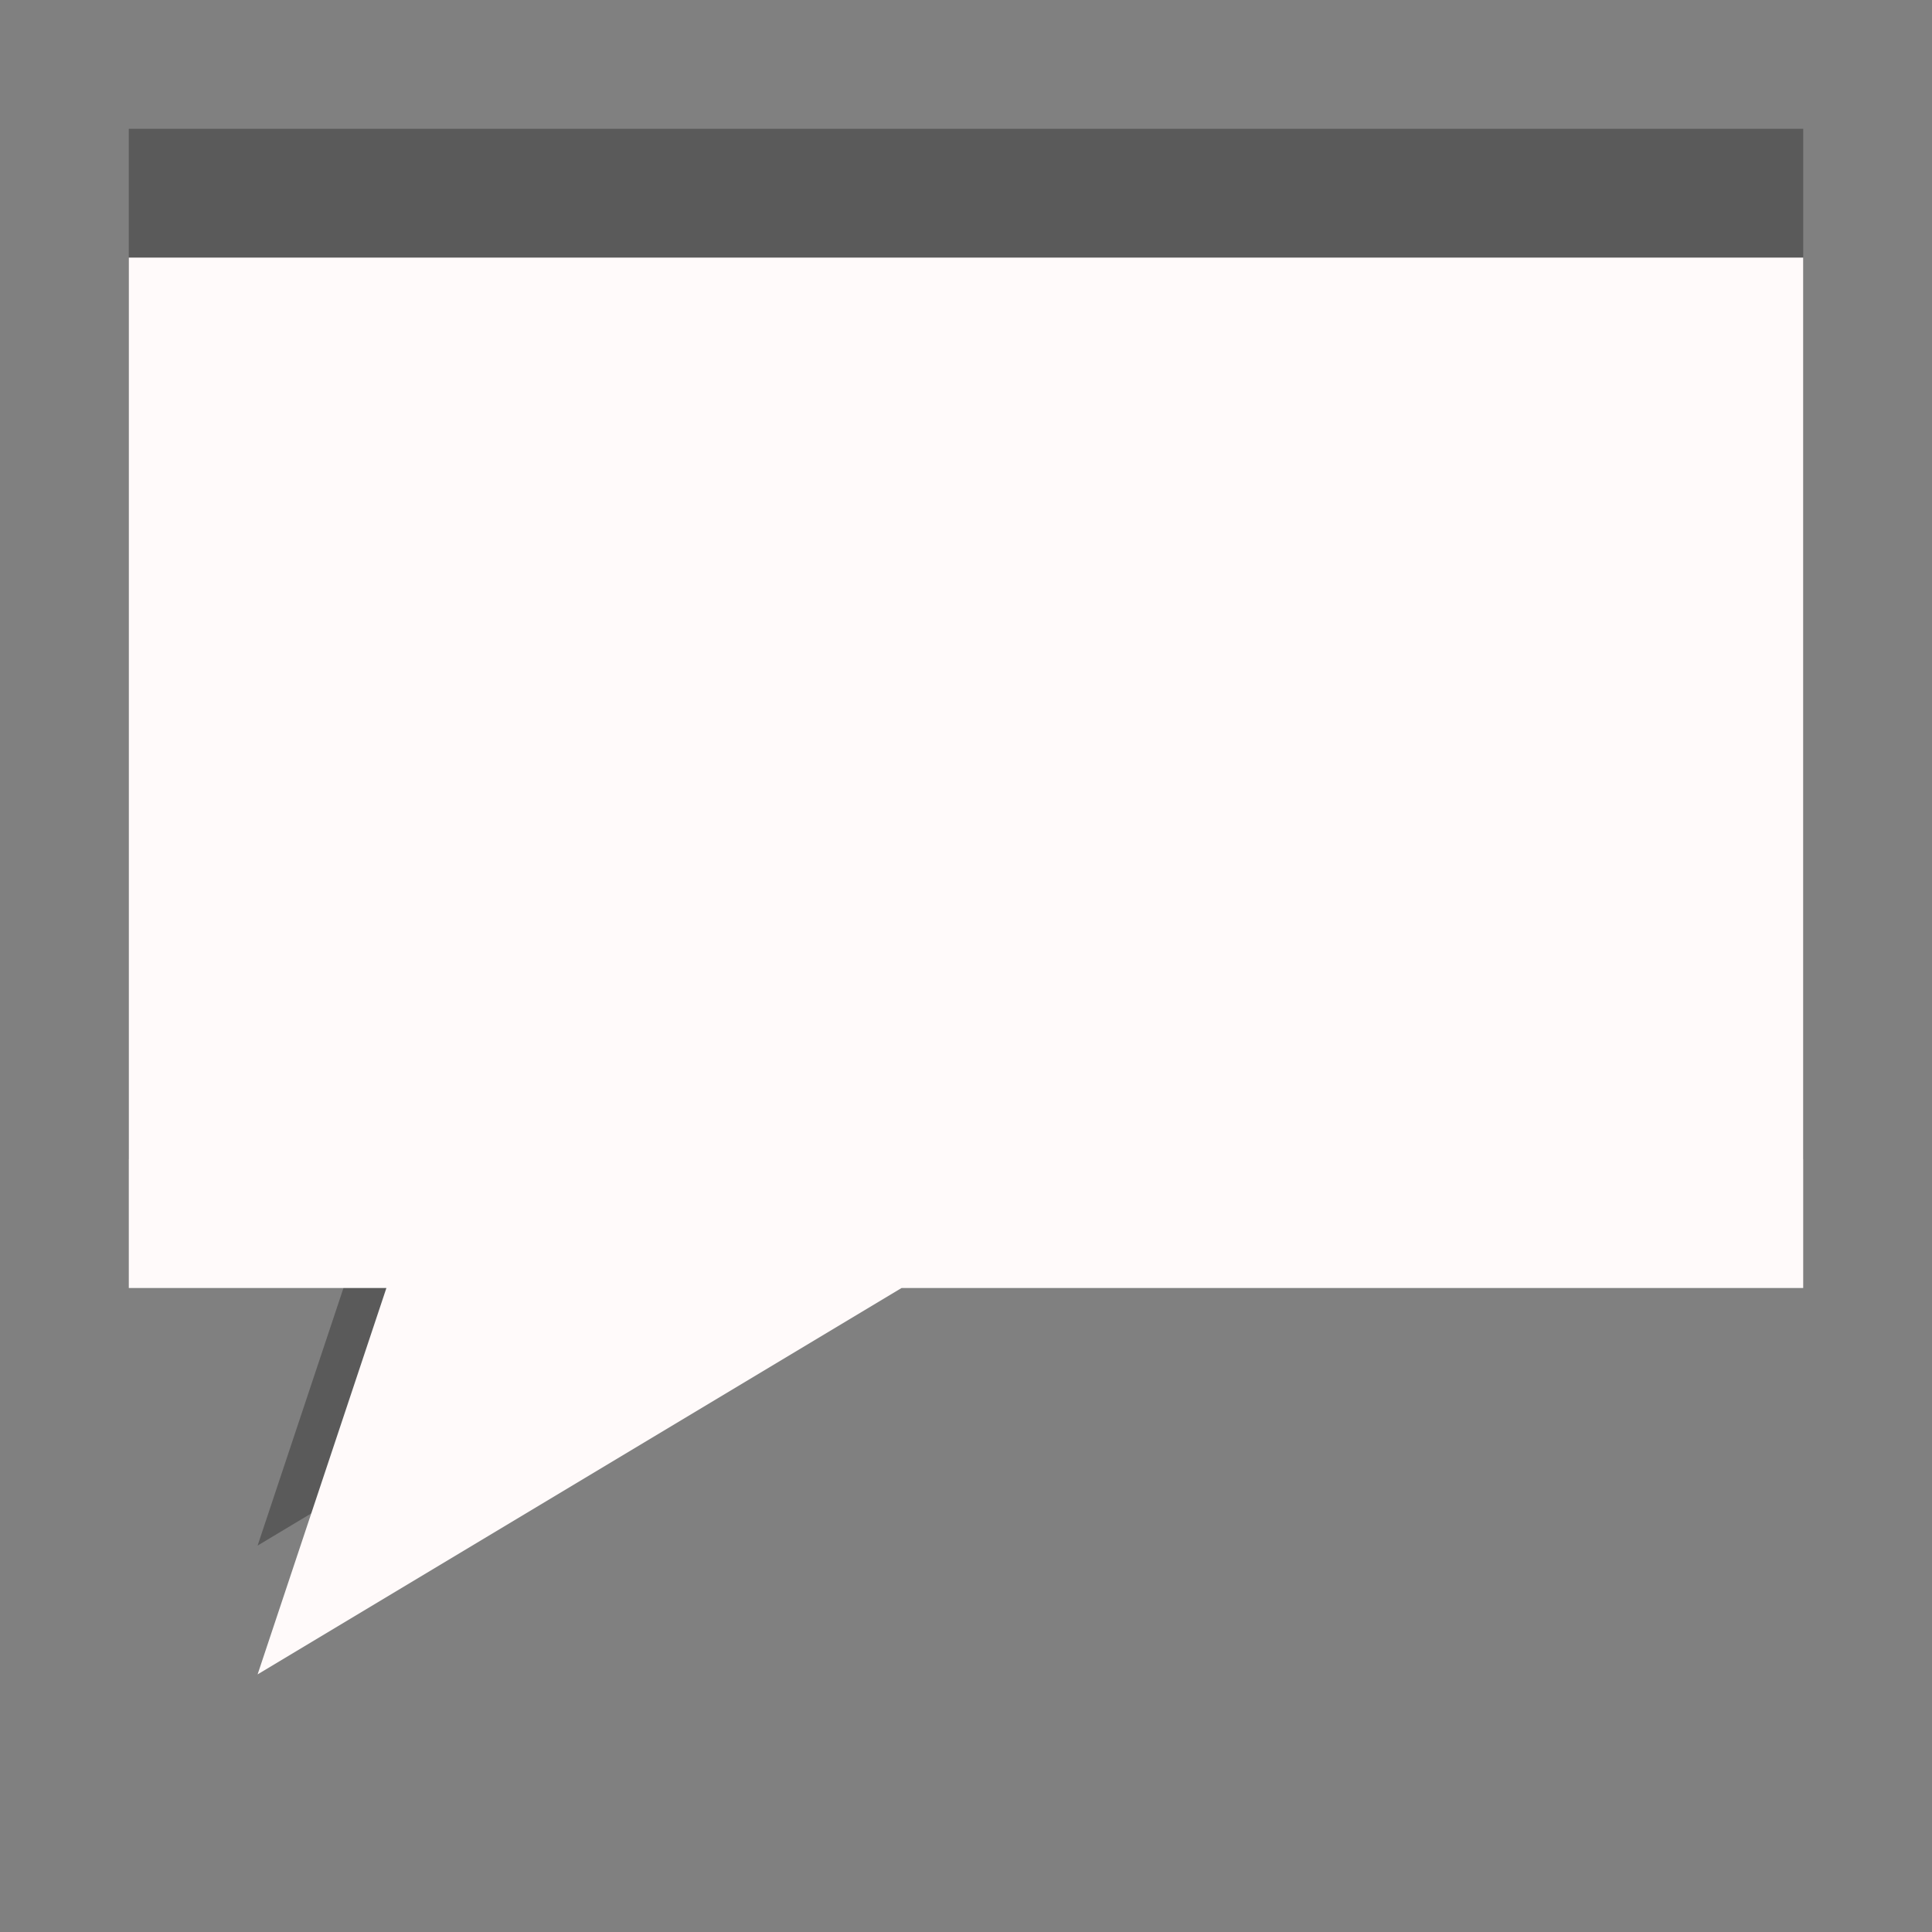 <?xml version="1.0" encoding="UTF-8" standalone="no"?>
<!-- Created with Inkscape (http://www.inkscape.org/) -->

<svg
   xmlns:dc="http://purl.org/dc/elements/1.1/"
   xmlns:cc="http://creativecommons.org/ns#"
   xmlns:rdf="http://www.w3.org/1999/02/22-rdf-syntax-ns#"
   xmlns:svg="http://www.w3.org/2000/svg"
   xmlns="http://www.w3.org/2000/svg"
   xmlns:sodipodi="http://sodipodi.sourceforge.net/DTD/sodipodi-0.dtd"
   xmlns:inkscape="http://www.inkscape.org/namespaces/inkscape"
   width="15"
   height="15"
   id="svg3038"
   version="1.1"
   inkscape:version="0.48.4 r9939"
   inkscape:export-filename="/home/rapha/Haskell/getwebb.org/src/static/img/comments.png"
   inkscape:export-xdpi="90"
   inkscape:export-ydpi="90"
   sodipodi:docname="New document 4">
  <rect width="100%" height="100%" fill="#808080" stroke="none"/>
  <defs
     id="defs3040" />
  <sodipodi:namedview
     id="base"
     pagecolor="#ffffff"
     bordercolor="#666666"
     borderopacity="1.0"
     inkscape:pageopacity="0.0"
     inkscape:pageshadow="2"
     inkscape:zoom="22.4"
     inkscape:cx="10.561181"
     inkscape:cy="10.244232"
     inkscape:document-units="px"
     inkscape:current-layer="layer1"
     showgrid="true"
     inkscape:window-width="960"
     inkscape:window-height="1031"
     inkscape:window-x="0"
     inkscape:window-y="0"
     inkscape:window-maximized="0">
    <inkscape:grid
       type="xygrid"
       id="grid3046"
       empspacing="5"
       visible="true"
       enabled="true"
       snapvisiblegridlinesonly="true" />
  </sodipodi:namedview>
  <g
     inkscape:label="Layer 1"
     inkscape:groupmode="layer"
     id="layer1"
     transform="translate(0,-1037.362)">
    <path
       sodipodi:nodetypes="cccccccc"
       inkscape:connector-curvature="0"
       id="path3050"
       d="m 1,1038.362 13,0 0,8 -7,0 -5,3 1,-3 -2,0 z"
       style="fill:#000000;stroke:none;opacity:0.3" />
    <path
       style="fill:#fffafa;stroke:none"
       d="m 1,1039.362 13,0 0,8 -7,0 -5,3 1,-3 -2,0 z"
       id="path3048"
       inkscape:connector-curvature="0"
       sodipodi:nodetypes="cccccccc" />
  </g>
</svg>

